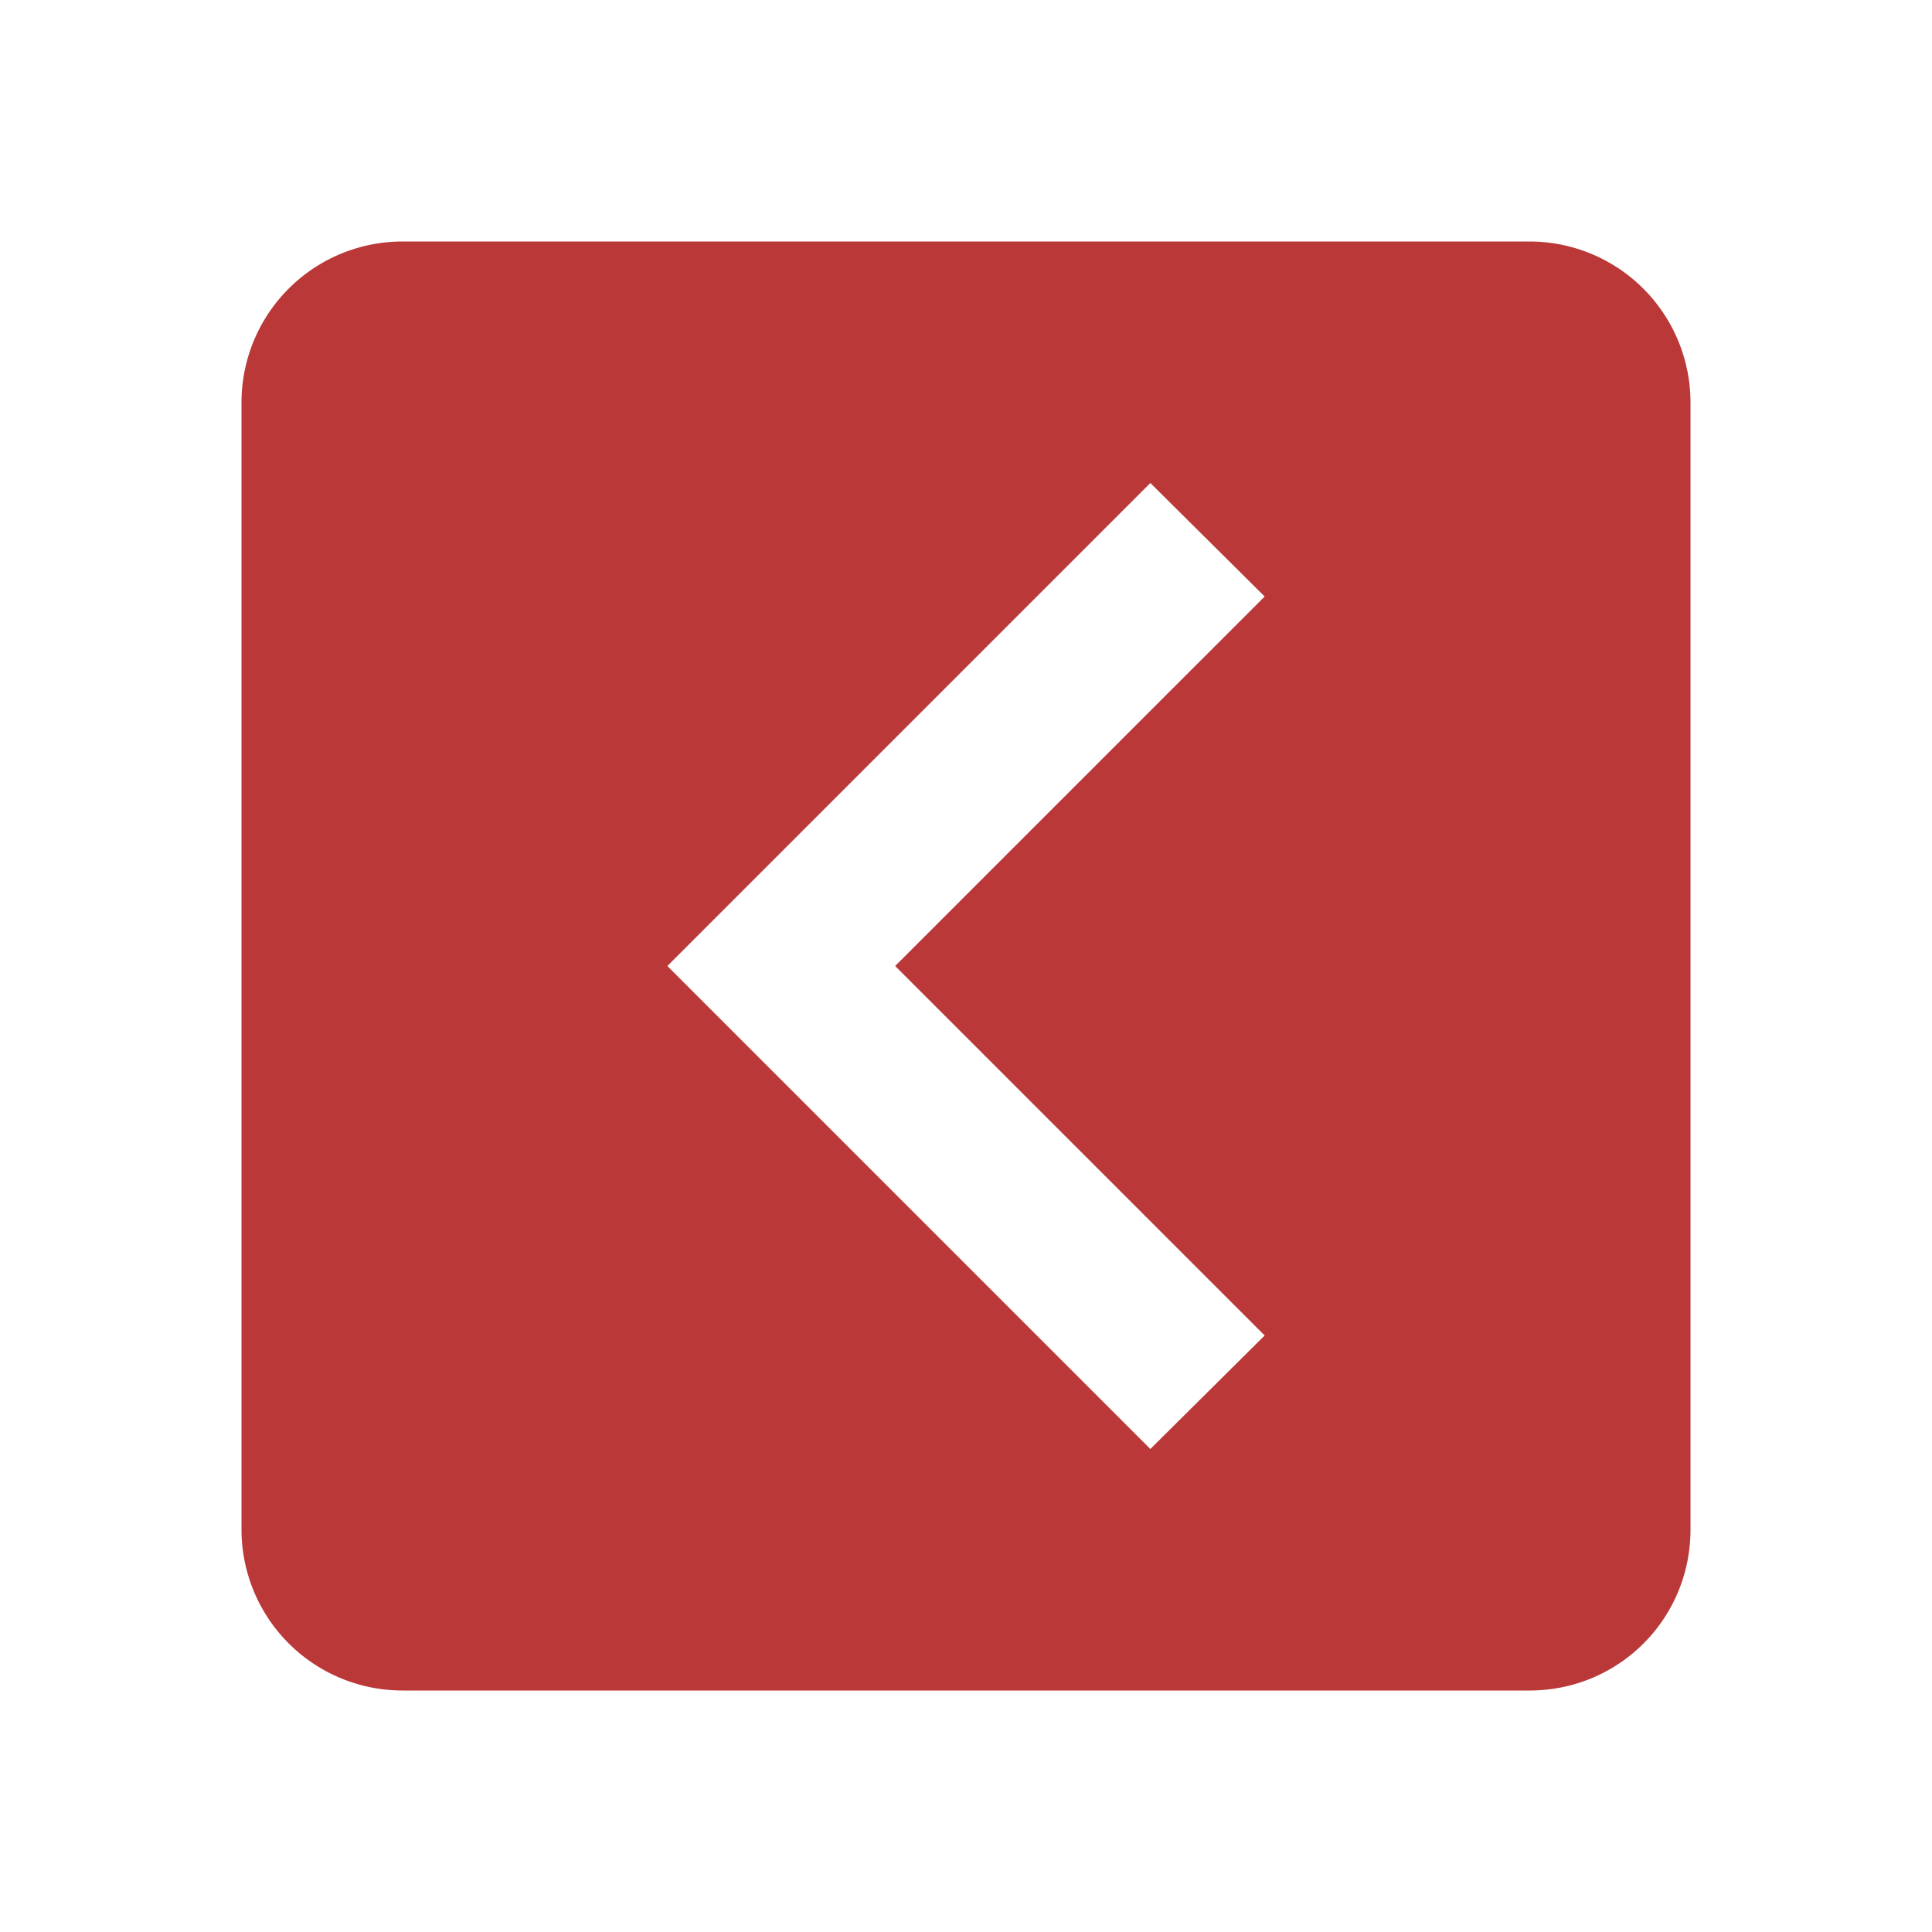 <svg xmlns="http://www.w3.org/2000/svg" width="32" height="32" viewBox="0 0 24 24"><path fill="#bb3838" d="M19 3H5a2 2 0 0 0-2 2v14a2 2 0 0 0 2 2h14c1.11 0 2-.89 2-2V5a2 2 0 0 0-2-2m-3.29 13.59L14.29 18l-6-6 6-6 1.42 1.41L11.12 12l4.59 4.59Z"/></svg>